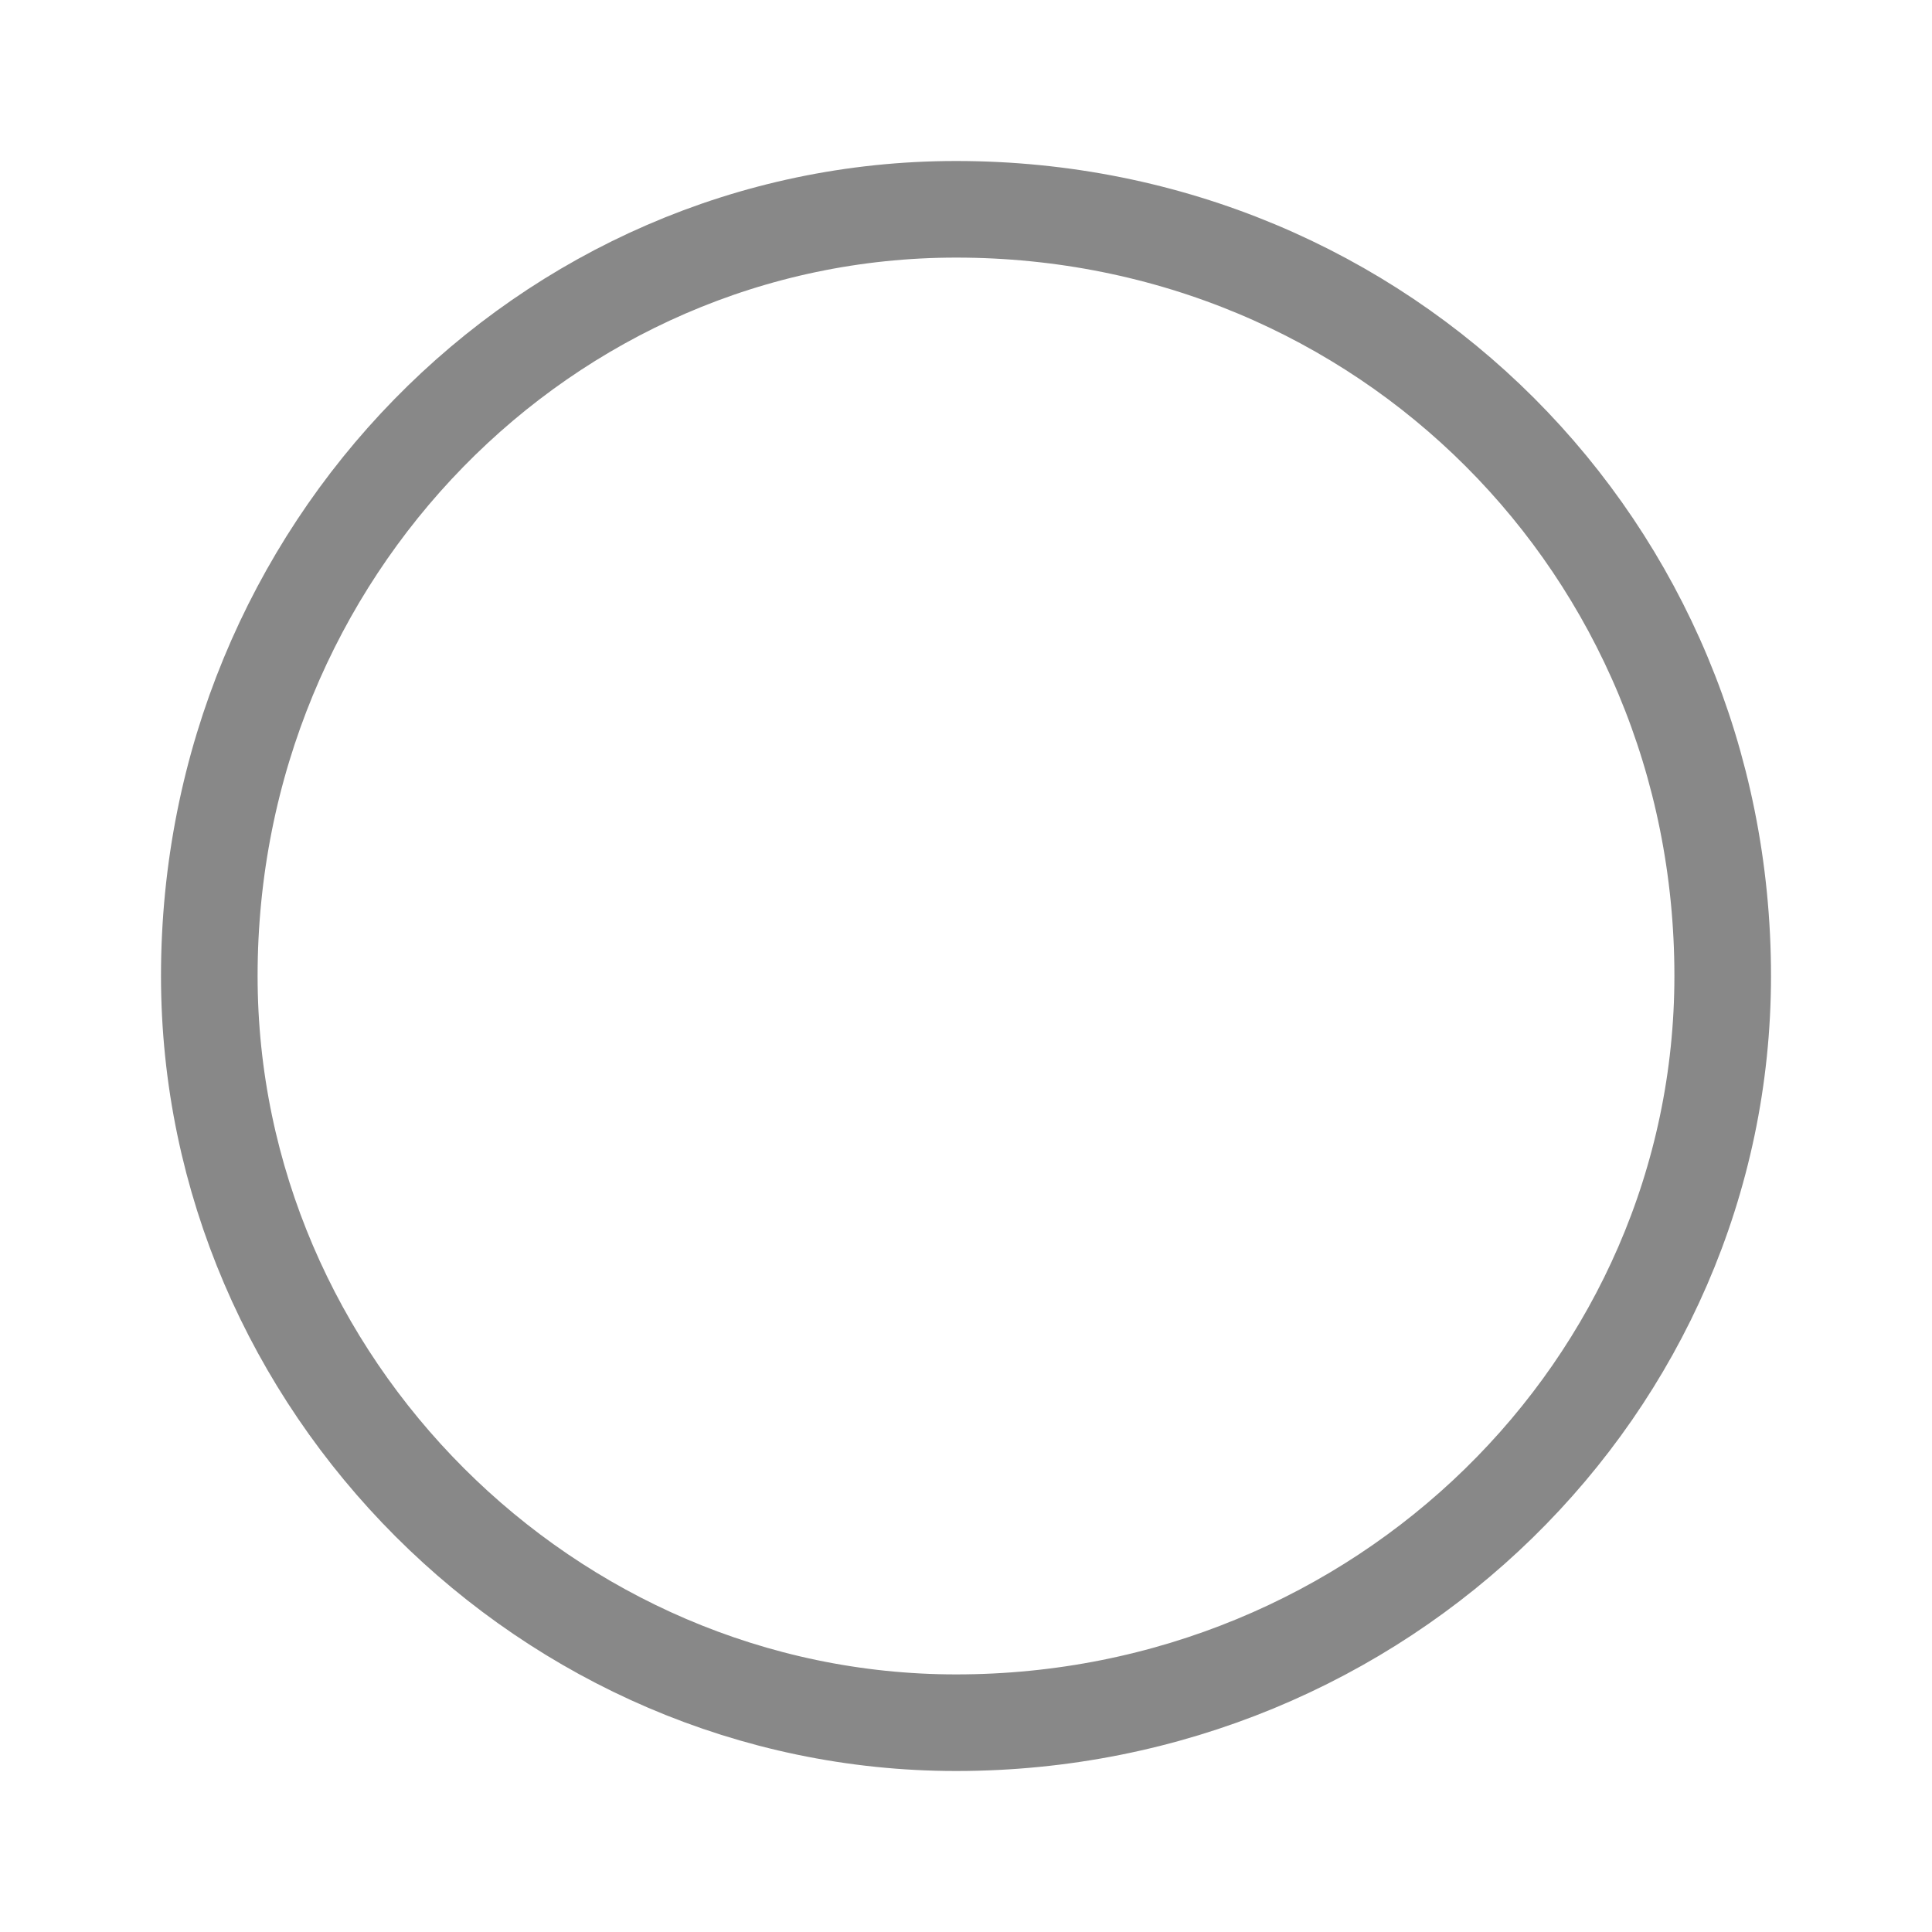 <?xml version="1.0" encoding="UTF-8"?>
<svg width="24px" height="24px" viewBox="0 0 24 24" version="1.1" xmlns="http://www.w3.org/2000/svg" xmlns:xlink="http://www.w3.org/1999/xlink">
    <!-- Generator: Sketch 53.1 (72631) - https://sketchapp.com -->
    <title>Artboard</title>
    <desc>Created with Sketch.</desc>
    <g id="Artboard" stroke="none" stroke-width="1" fill="none" fill-rule="evenodd">
        <g id="Group-9" transform="translate(2, 2)" stroke="#888888" stroke-width="1.2">
            <path d="M19.4,10.123 C19.4,4.808 15.192,0.6 9.877,0.6 C4.773,0.6 0.6,4.845 0.6,10.123 C0.6,15.192 4.808,19.4 9.877,19.4 C15.155,19.4 19.4,15.227 19.4,10.123 Z" id="Fill-3"></path>
        </g>
    </g>
</svg>